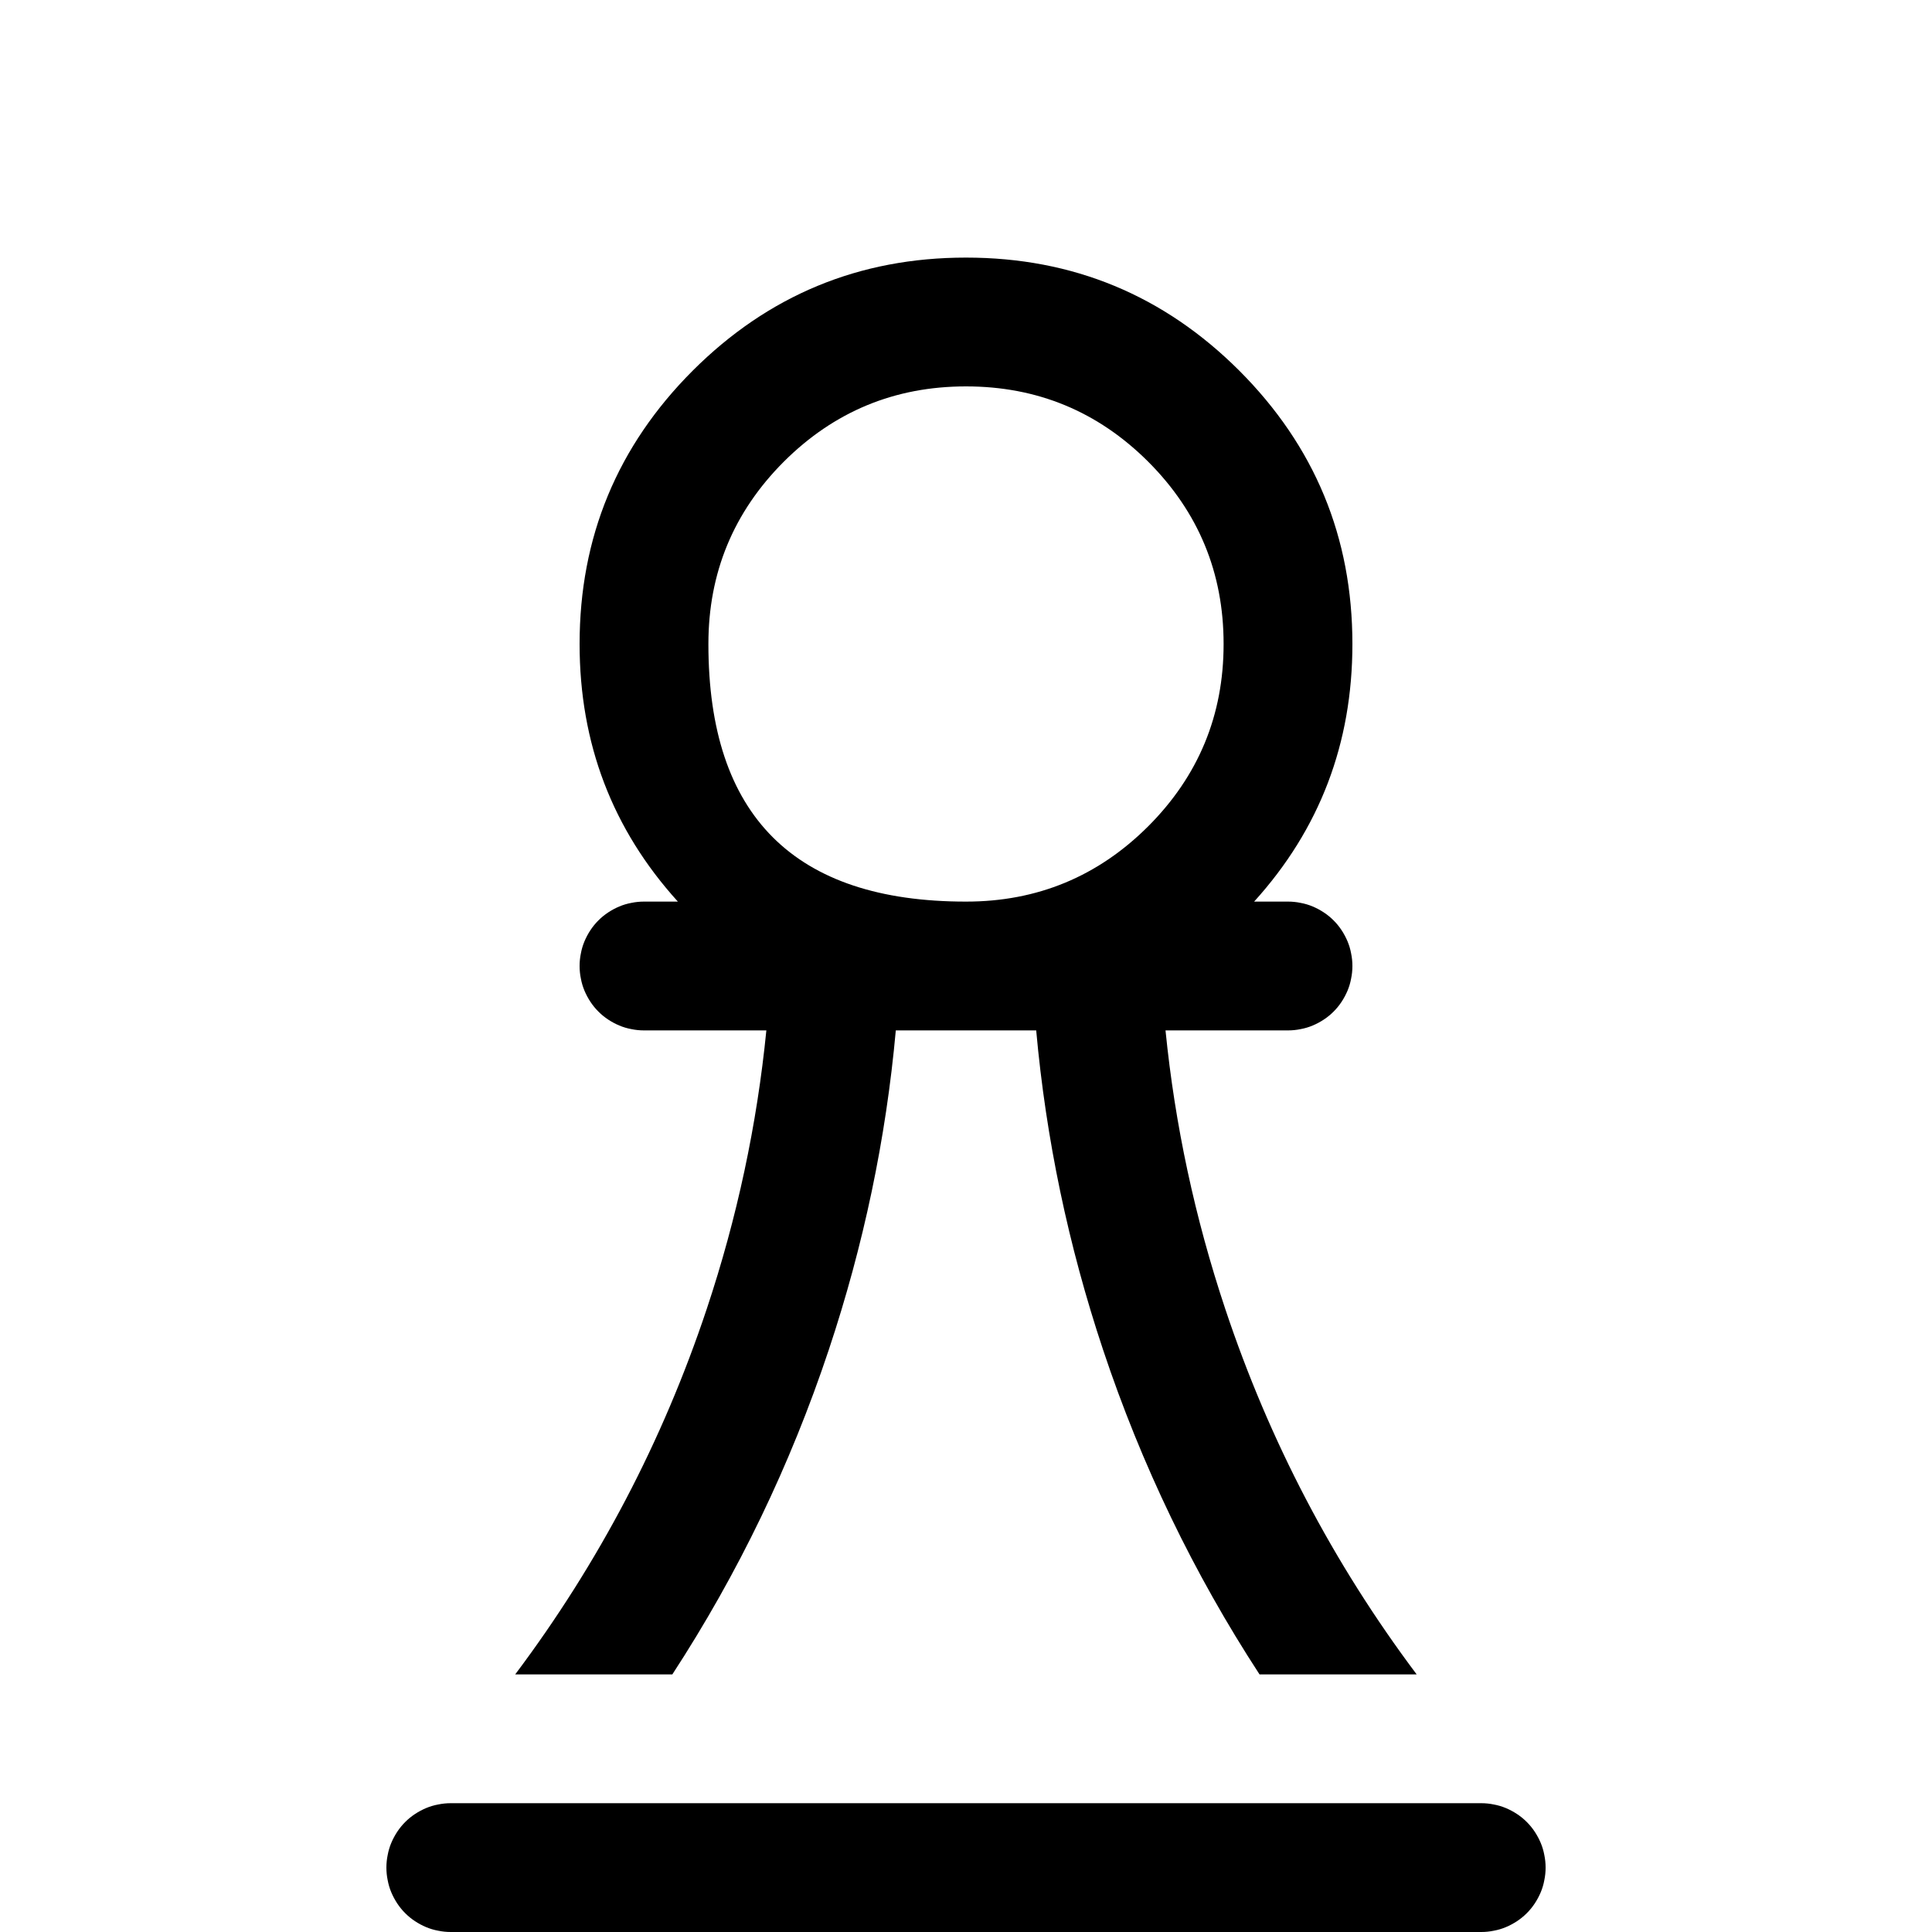 <?xml version="1.0" encoding="utf-8"?>
<svg width="15px" height="15px" viewBox="0 0 15 15" version="1.1" xmlns:xlink="http://www.w3.org/1999/xlink" xmlns="http://www.w3.org/2000/svg">
  <defs>
    <rect width="15" height="15" id="artboard_1" />
    <clipPath id="clip_1">
      <use xlink:href="#artboard_1" clip-rule="evenodd" />
    </clipPath>
  </defs>
  <g id="icon--chess-pawn" clip-path="url(#clip_1)">
    <path d="M7.499 2L7.501 2Q8.743 2 9.622 2.878Q10.5 3.757 10.5 4.999L10.5 5.001Q10.5 6.158 9.737 7L10.001 7Q10.05 7 10.098 7.01Q10.147 7.019 10.192 7.038Q10.237 7.057 10.278 7.084Q10.319 7.111 10.354 7.146Q10.389 7.181 10.416 7.222Q10.443 7.263 10.462 7.308Q10.481 7.353 10.49 7.402Q10.5 7.45 10.5 7.499L10.5 7.501Q10.5 7.55 10.49 7.598Q10.481 7.647 10.462 7.692Q10.443 7.737 10.416 7.778Q10.389 7.819 10.354 7.854Q10.319 7.889 10.278 7.916Q10.237 7.943 10.192 7.962Q10.147 7.981 10.098 7.99Q10.05 8 10.001 8L9.049 8Q9.159 9.101 9.513 10.163C9.855 11.189 10.35 12.135 10.999 13L9.779 13Q9.012 11.823 8.564 10.479Q8.159 9.263 8.045 8L6.955 8C6.879 8.842 6.705 9.668 6.435 10.479Q5.987 11.823 5.22 13L4 13C4.649 12.135 5.145 11.189 5.487 10.163C5.723 9.455 5.877 8.734 5.95 8L4.999 8Q4.95 8 4.902 7.99Q4.853 7.981 4.808 7.962Q4.763 7.943 4.722 7.916Q4.681 7.889 4.646 7.854Q4.611 7.819 4.584 7.778Q4.557 7.737 4.538 7.692Q4.519 7.647 4.51 7.598Q4.5 7.55 4.5 7.501L4.5 7.499Q4.5 7.45 4.51 7.402Q4.519 7.353 4.538 7.308Q4.557 7.263 4.584 7.222Q4.611 7.181 4.646 7.146Q4.681 7.111 4.722 7.084Q4.763 7.057 4.808 7.038Q4.853 7.019 4.902 7.01Q4.95 7 4.999 7L5.263 7Q4.5 6.158 4.5 5.001L4.5 4.999Q4.5 3.757 5.378 2.878Q6.257 2 7.499 2ZM7.499 7L7.501 7Q8.329 7 8.915 6.415Q9.5 5.829 9.5 5.001L9.5 4.999Q9.5 4.171 8.915 3.585Q8.329 3 7.501 3L7.499 3Q6.671 3 6.085 3.585Q5.5 4.171 5.5 4.999L5.5 5.001Q5.5 7 7.499 7ZM3.499 14L11.501 14Q11.55 14 11.598 14.01Q11.647 14.019 11.692 14.038Q11.737 14.057 11.778 14.084Q11.819 14.111 11.854 14.146Q11.889 14.181 11.916 14.222Q11.943 14.263 11.962 14.308Q11.981 14.353 11.99 14.402Q12 14.45 12 14.499L12 14.501Q12 14.55 11.99 14.598Q11.981 14.647 11.962 14.692Q11.943 14.737 11.916 14.778Q11.889 14.819 11.854 14.854Q11.819 14.889 11.778 14.916Q11.737 14.943 11.692 14.962Q11.647 14.981 11.598 14.99Q11.55 15 11.501 15L3.499 15Q3.45 15 3.402 14.99Q3.353 14.981 3.308 14.962Q3.263 14.943 3.222 14.916Q3.181 14.889 3.146 14.854Q3.111 14.819 3.084 14.778Q3.057 14.737 3.038 14.692Q3.019 14.647 3.01 14.598Q3 14.55 3 14.501L3 14.499Q3 14.45 3.01 14.402Q3.019 14.353 3.038 14.308Q3.057 14.263 3.084 14.222Q3.111 14.181 3.146 14.146Q3.181 14.111 3.222 14.084Q3.263 14.057 3.308 14.038Q3.353 14.019 3.402 14.01Q3.45 14 3.499 14Z" id="Vector-Union" fill="#000000" fill-rule="evenodd" stroke="none" artboard="99ee4d3d-666d-4e86-a778-d9319c9be18a" />
  </g>
</svg>
